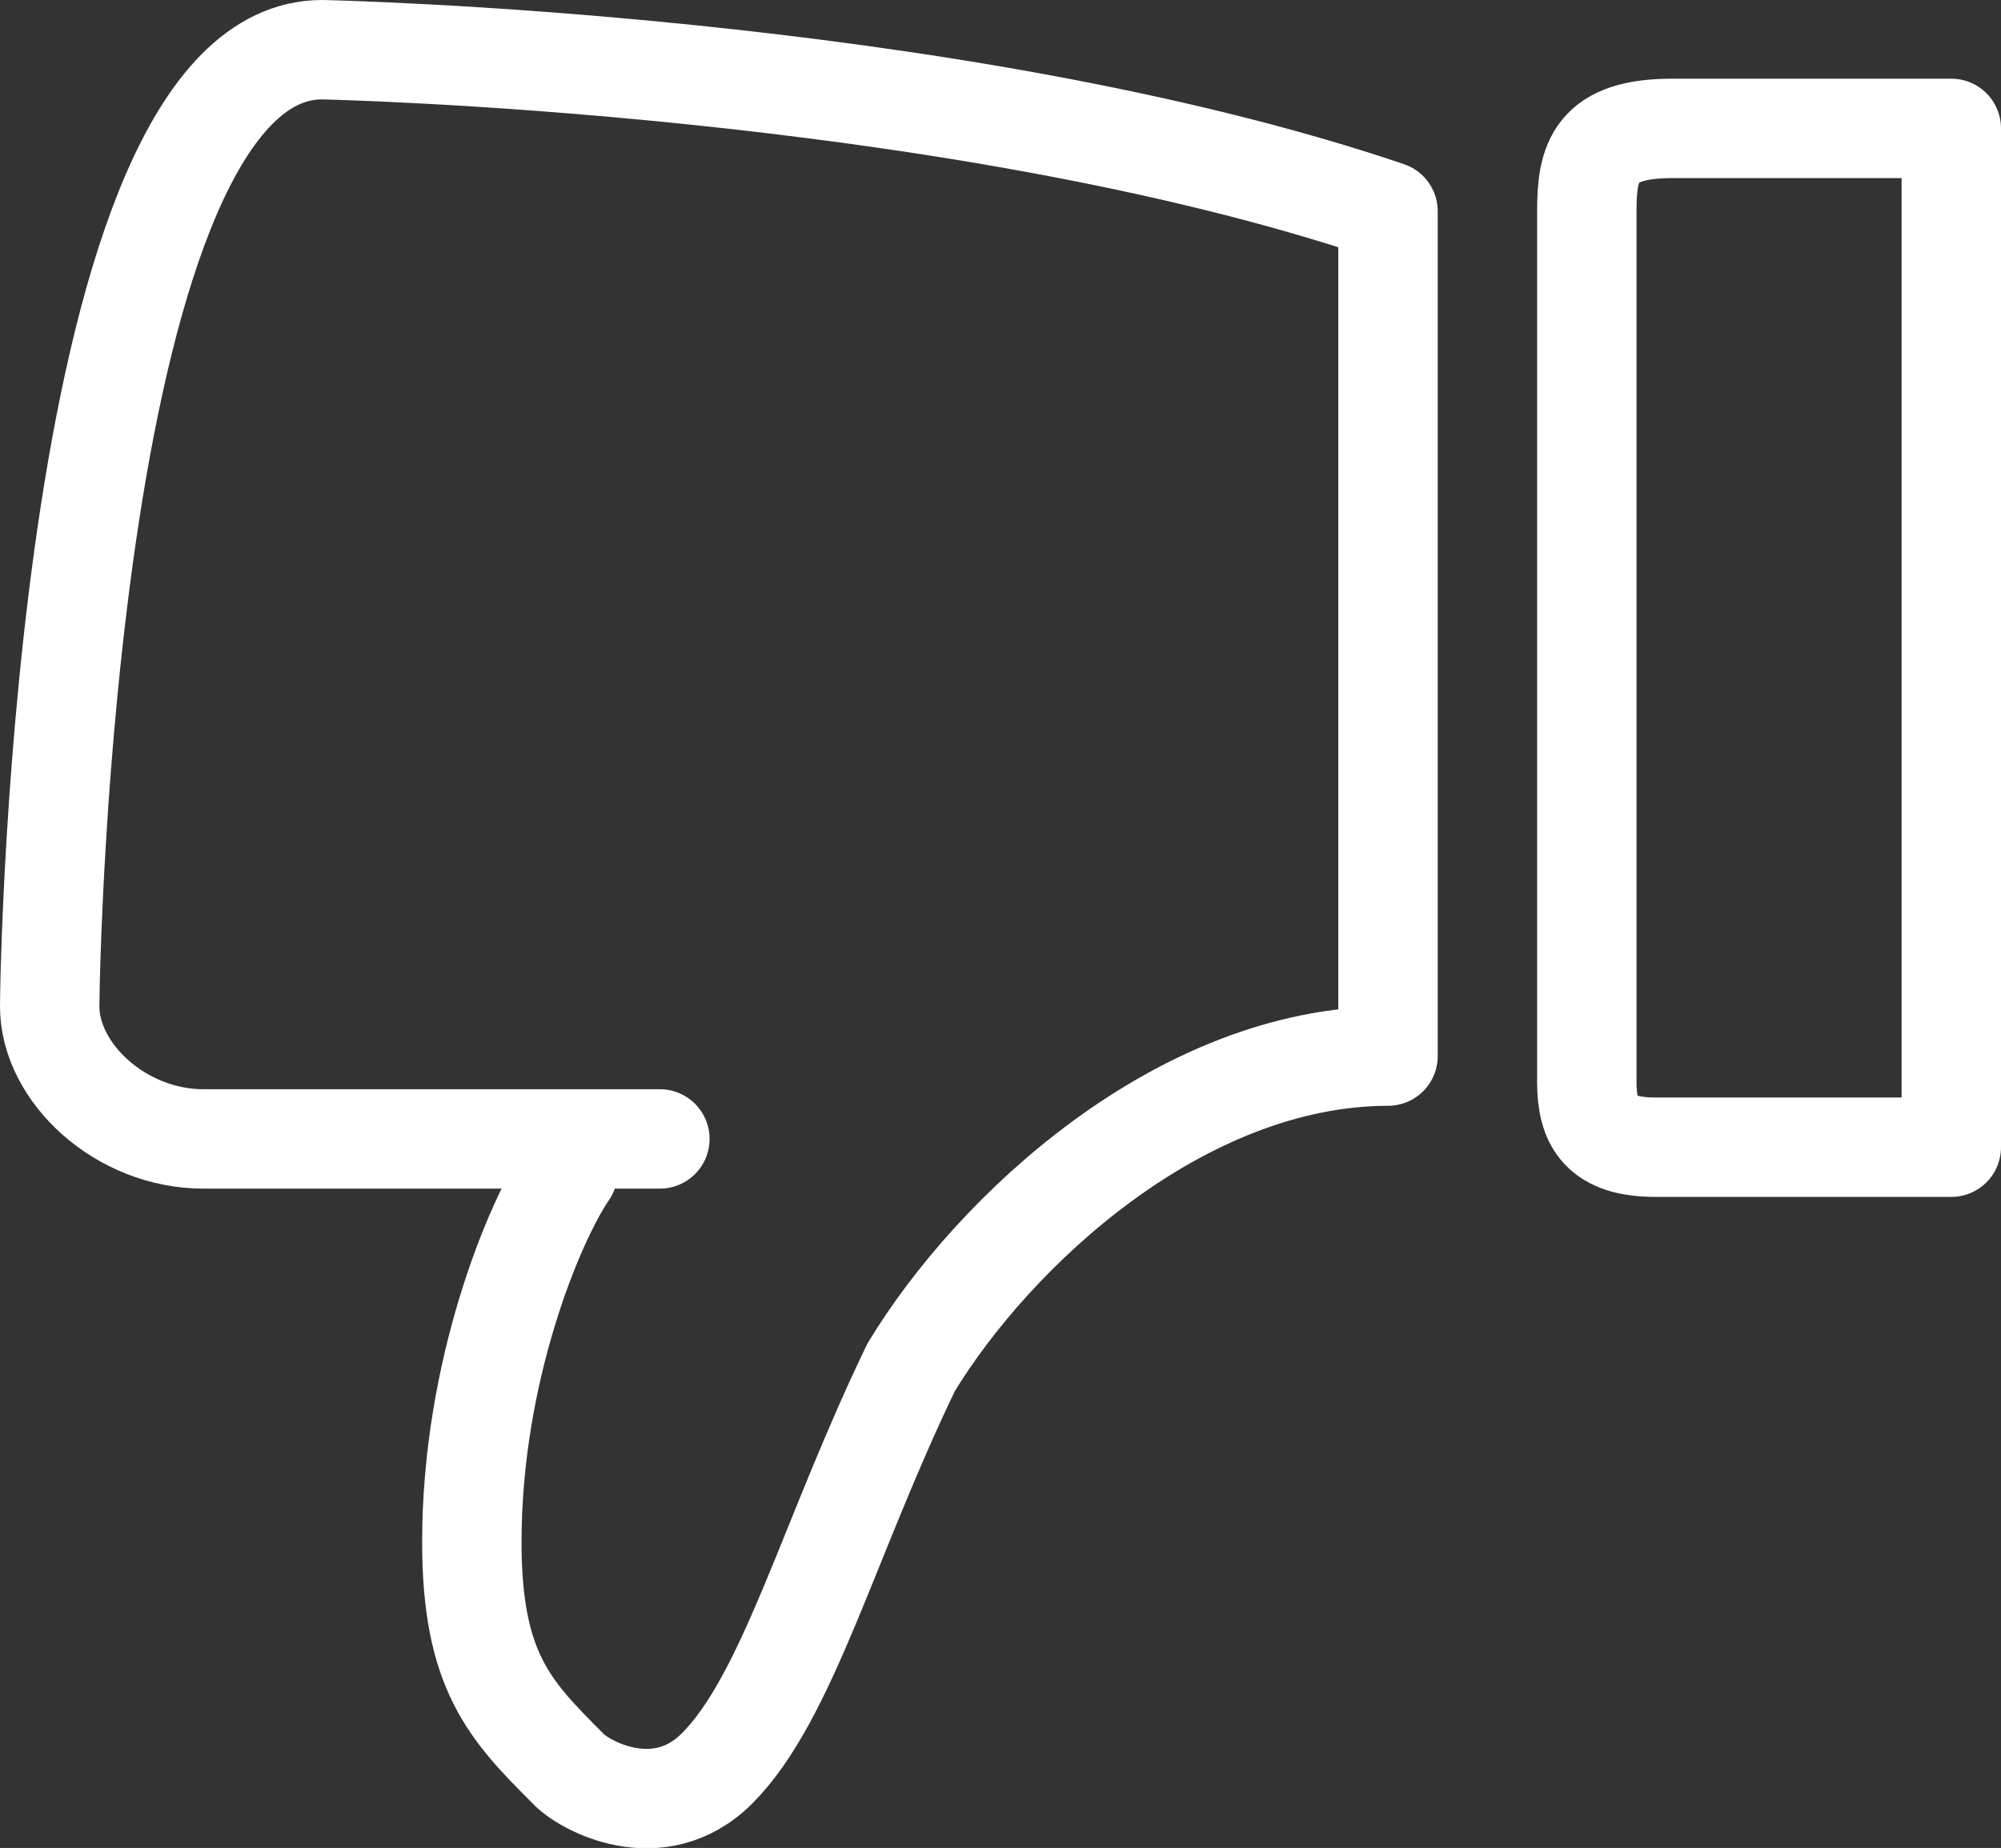 <svg xmlns="http://www.w3.org/2000/svg" id="Initial" viewBox="0 0 120.78 111.55"><rect x="0" y="0" width="120.78" height="111.55" fill="#333333" stroke="none"/><defs><style>.cls-1{fill:none;stroke:#fff;stroke-linecap:round;stroke-linejoin:round;stroke-width:6px}</style></defs><g id="thumbs_down" data-name="thumbs down"><path d="M117.78 69.25V7.75h-16.84c-4.66 0-5.16 2-5.16 5v52.57c0 2.45.83 3.93 4.16 3.93ZM39.83 68.75H12.28c-5 0-9.28-4-9.28-8C3 58.35 4 3 19.44 3c0 0 37.84.77 64.34 9.75v51C71.28 63.77 60 74.29 55 82.53c-5 10.35-7.43 19.92-11.72 24.22-3.54 3.54-8.1 1-9 0-3.51-3.51-5.8-5.87-5.8-13.67 0-10.31 3.76-19.35 5.8-22.33" class="cls-1"/></g></svg>